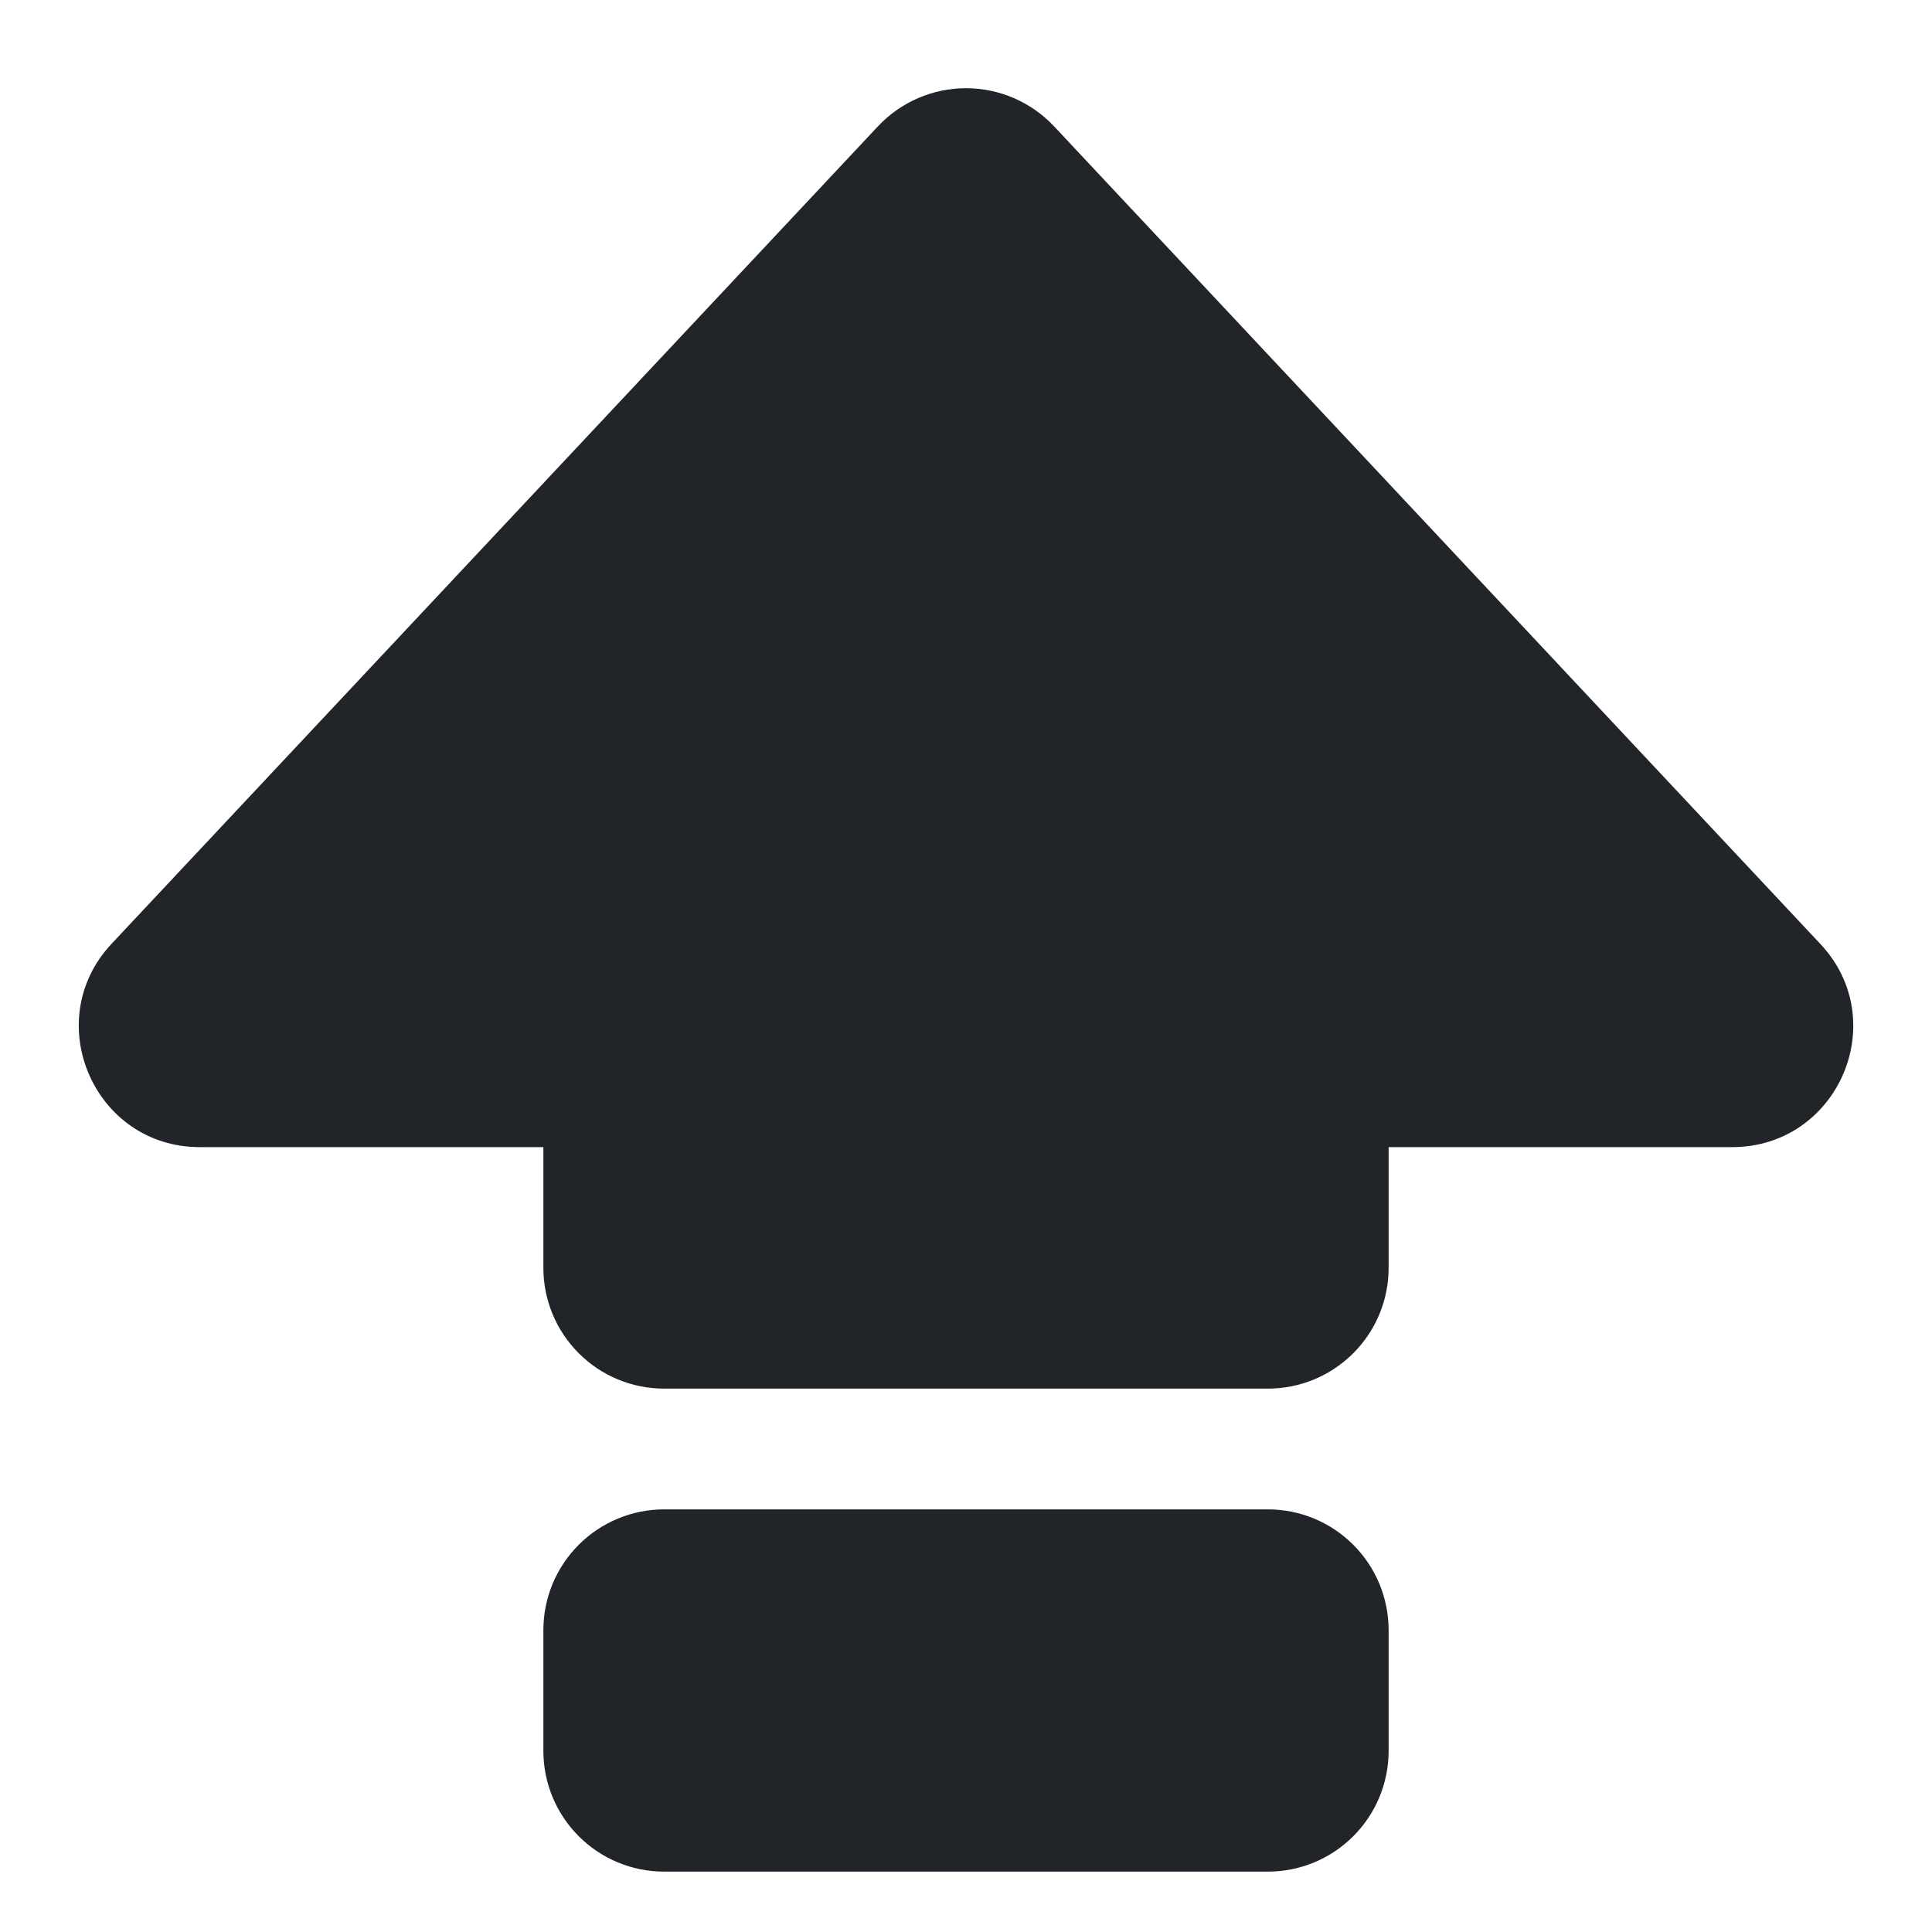 <svg width="64" height="64" viewBox="0 0 64 64" fill="none" xmlns="http://www.w3.org/2000/svg">
<path d="M29.08 4.188C29.454 3.788 29.906 3.47 30.409 3.252C30.911 3.034 31.453 2.922 32 2.922C32.547 2.922 33.089 3.034 33.591 3.252C34.094 3.47 34.546 3.788 34.92 4.188L60.3 31.268C62.7 33.82 60.884 38 57.38 38H46V42C46 43.061 45.579 44.078 44.828 44.828C44.078 45.579 43.061 46 42 46H22C20.939 46 19.922 45.579 19.172 44.828C18.421 44.078 18 43.061 18 42V38H6.616C3.12 38 1.304 33.82 3.696 31.264L29.08 4.188ZM18 54C18 52.939 18.421 51.922 19.172 51.172C19.922 50.421 20.939 50 22 50H42C43.061 50 44.078 50.421 44.828 51.172C45.579 51.922 46 52.939 46 54V58C46 59.061 45.579 60.078 44.828 60.828C44.078 61.579 43.061 62 42 62H22C20.939 62 19.922 61.579 19.172 60.828C18.421 60.078 18 59.061 18 58V54Z" fill="#212529"/>
</svg>
